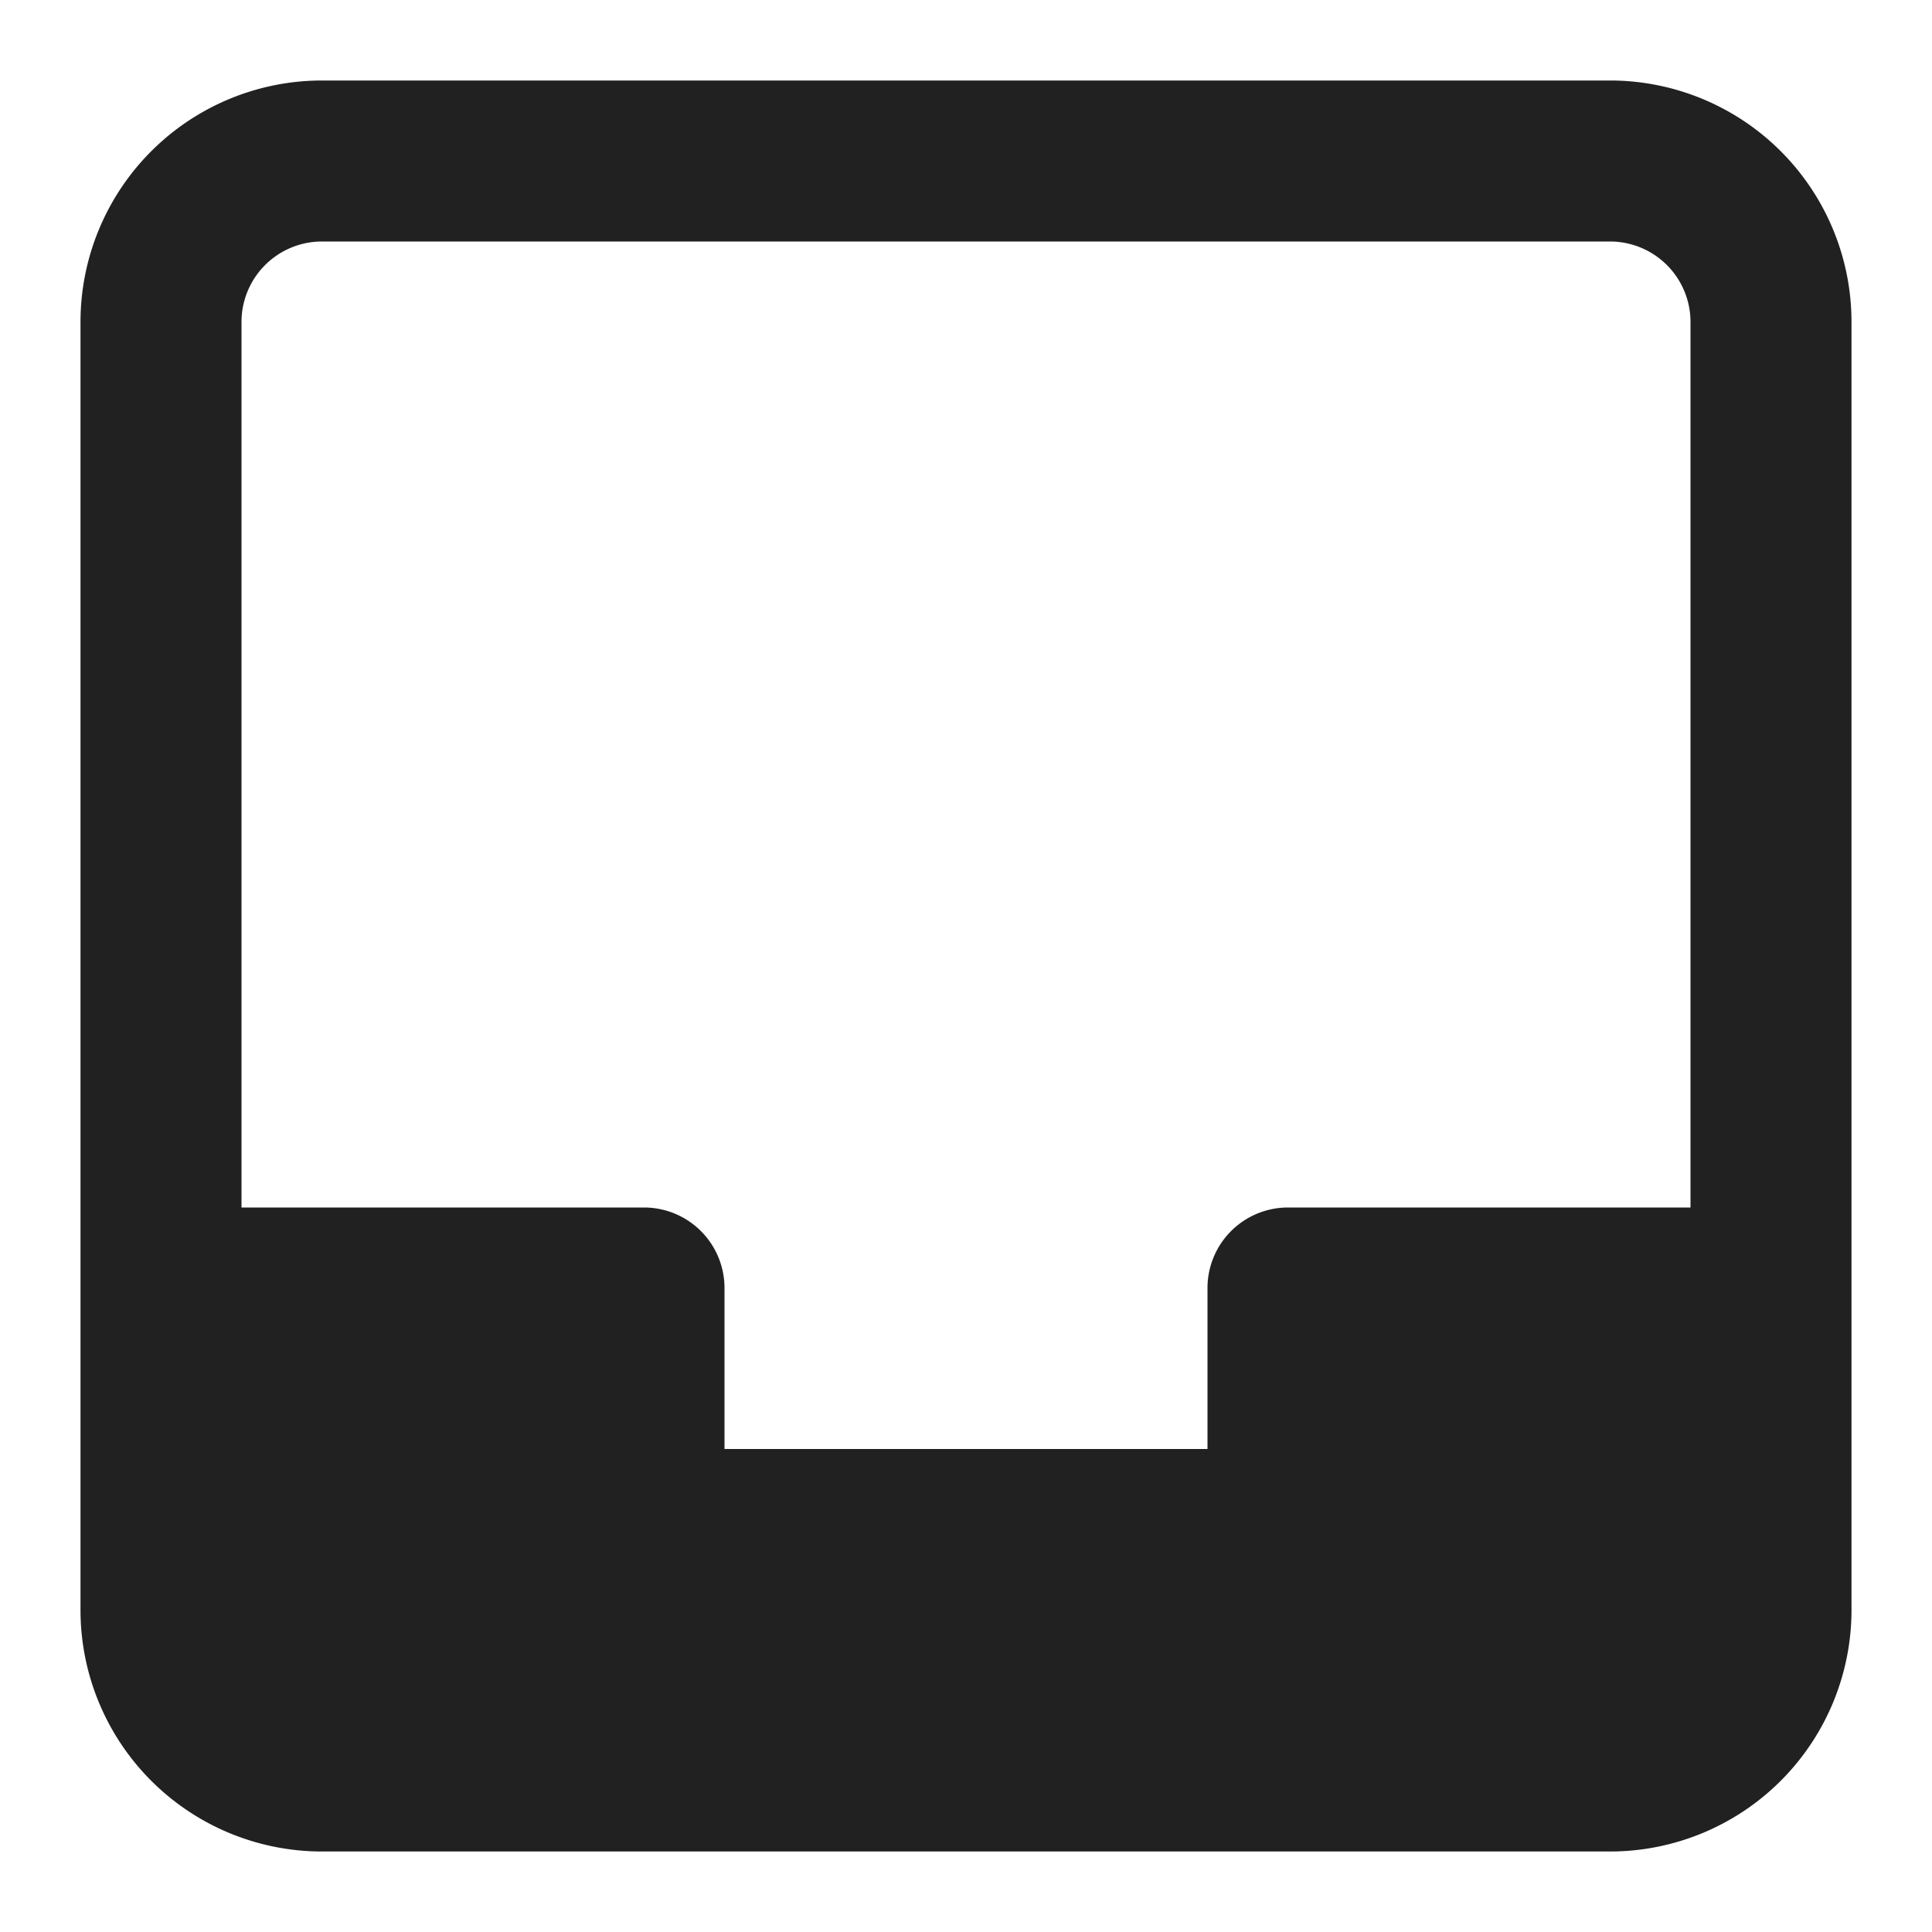 <svg xmlns="http://www.w3.org/2000/svg" height="24" width="24" viewBox="0 0 24 24"><title>archive</title><g fill="#212121" class="nc-icon-wrapper"><path d="M20,1H4A3,3,0,0,0,1,4V20a3,3,0,0,0,3,3H20a3,3,0,0,0,3-3V4A3,3,0,0,0,20,1ZM4,3H20a1,1,0,0,1,1,1V15H16a1,1,0,0,0-1,1v2H9V16a1,1,0,0,0-1-1H3V4A1,1,0,0,1,4,3Z" fill="#212121"></path></g></svg>